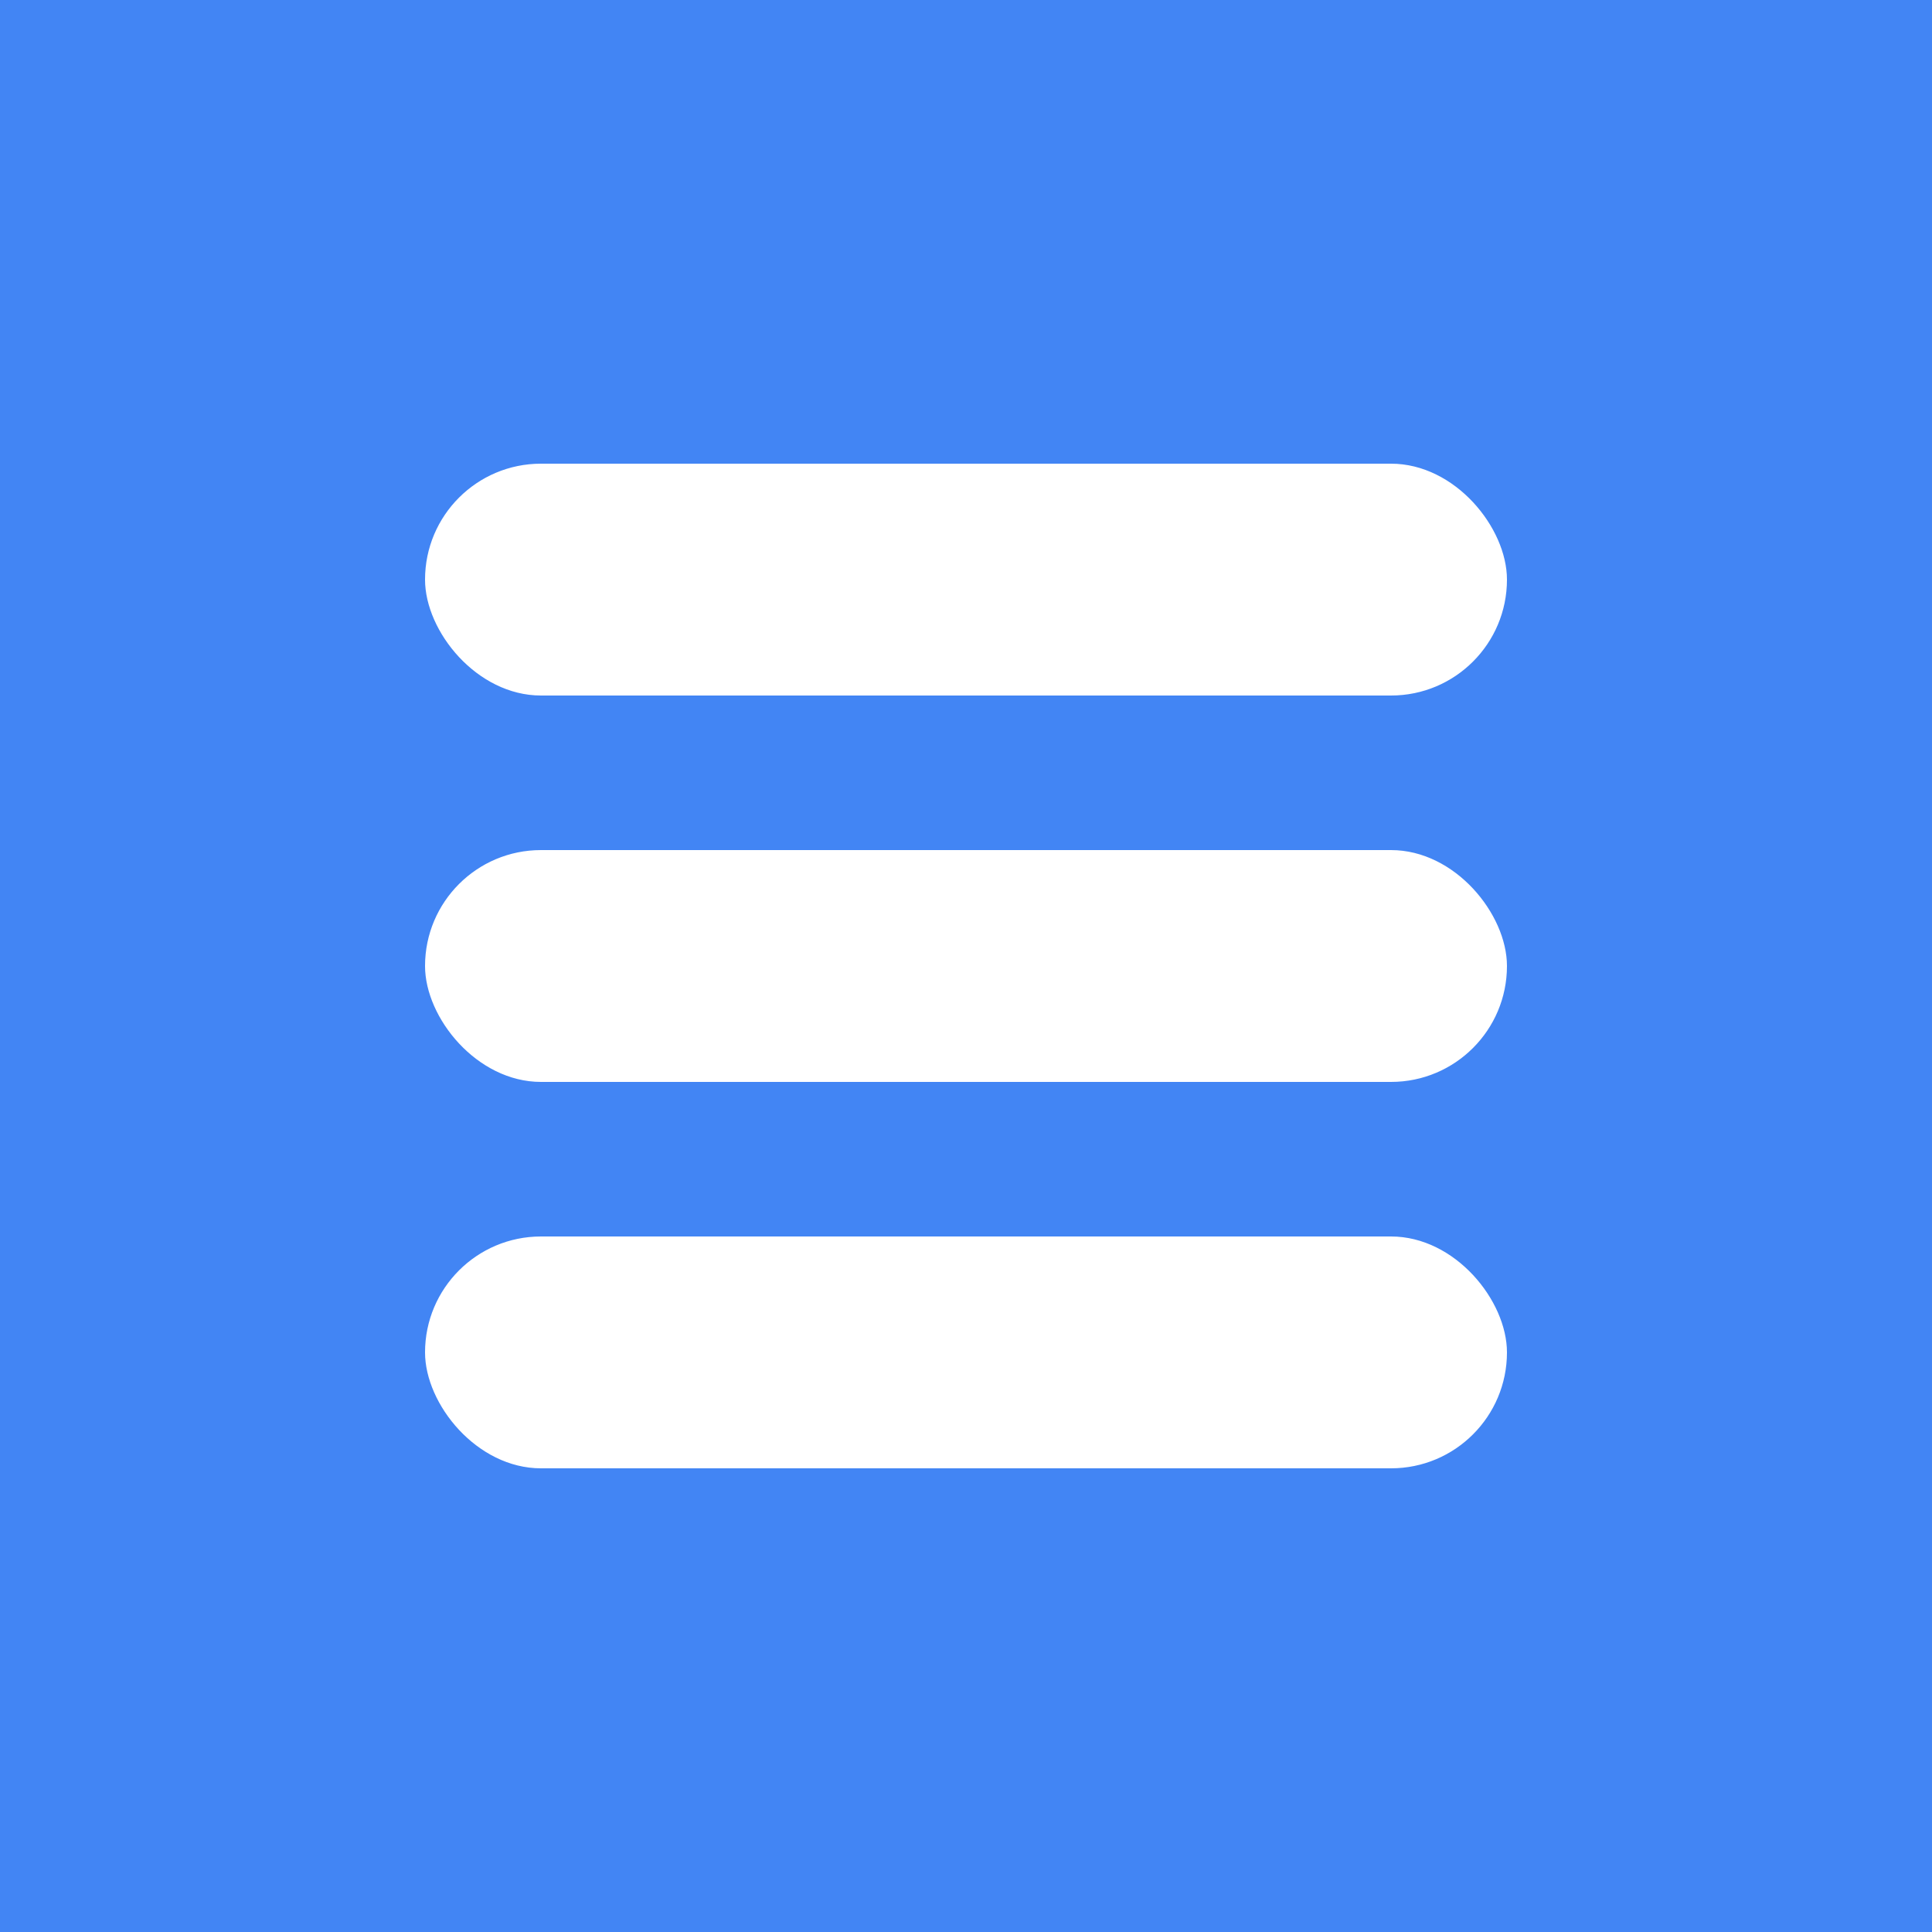 <svg width="50" height="50" viewBox="0 0 50 50" fill="none" xmlns="http://www.w3.org/2000/svg" xmlns:xlink="http://www.w3.org/1999/xlink">
	<desc>
			Created with Pixso.
	</desc>
	<defs/>
	<rect id="Прямоугольник 3" width="50" height="50" fill="#4285F4" fill-opacity="1"/>
	<rect id="Прямоугольник 4" x="11" y="12" rx="3" width="28" height="6" fill="#FFFFFF" fill-opacity="1"/>
	<rect id="Прямоугольник 4" x="11" y="22" rx="3" width="28" height="6" fill="#FFFFFF" fill-opacity="1"/>
	<rect id="Прямоугольник 4" x="11" y="32" rx="3" width="28" height="6" fill="#FFFFFF" fill-opacity="1"/>
</svg>
